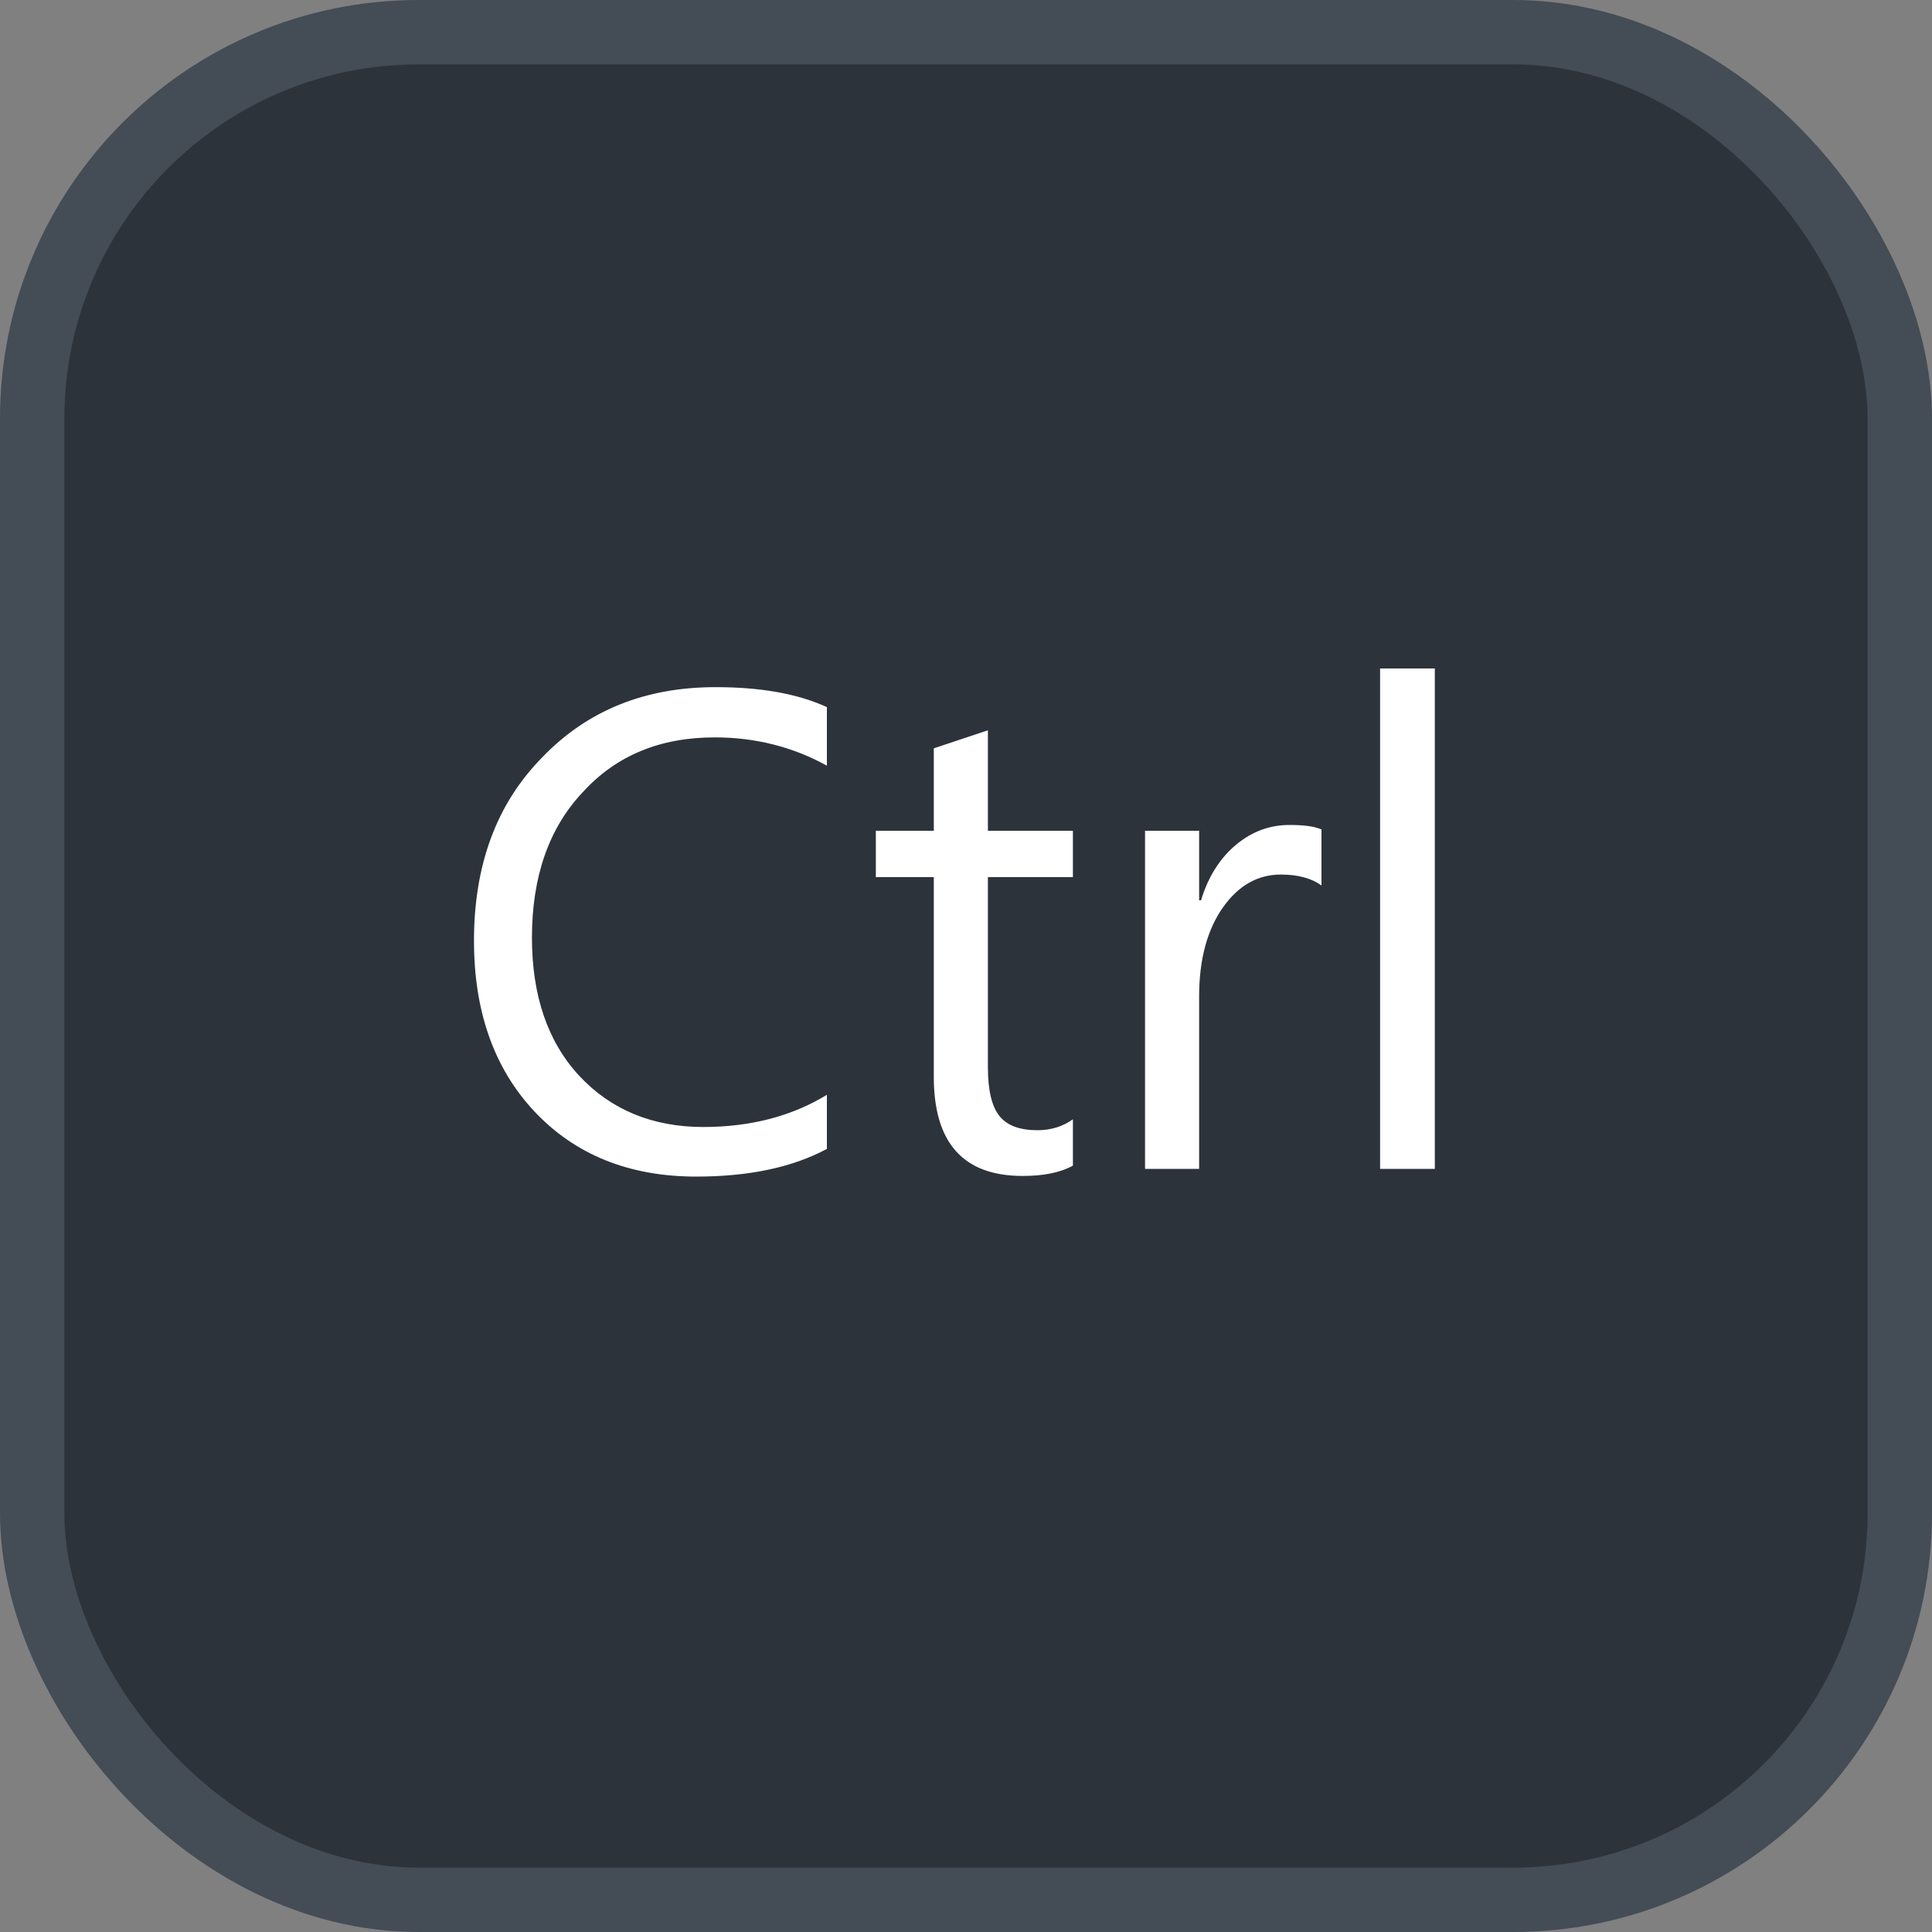<svg xmlns="http://www.w3.org/2000/svg" version="1.1" xmlns:xlink="http://www.w3.org/1999/xlink" xmlns:svgjs="http://svgjs.com/svgjs" width="30" height="30"><rect width="100%" height="100%" fill="#808080" stroke="none"/><svg id="SvgjsSvg1002" style="overflow: hidden; top: -100%; left: -100%; position: absolute; opacity: 0;" width="2" height="0" focusable="false"><polyline id="SvgjsPolyline1003" points="0,0"></polyline><path id="SvgjsPath1004" d="M0 0 "></path></svg><defs id="SvgjsDefs3447"></defs><rect id="SvgjsRect3448" width="29" height="29" x="0.5" y="0.5" rx="6" ry="6" fill="#2d333b" stroke-opacity="1" stroke="#444c56" stroke-width="1"></rect><path id="SvgjsPath3449" d="M12.84 17.84L12.84 17.00C12.30 17.33 11.66 17.50 10.92 17.50C10.13 17.50 9.48 17.23 8.99 16.70C8.50 16.17 8.26 15.45 8.26 14.56C8.26 13.62 8.52 12.86 9.05 12.30C9.57 11.73 10.25 11.45 11.10 11.45C11.73 11.45 12.32 11.60 12.84 11.89L12.84 10.98C12.38 10.77 11.81 10.67 11.11 10.67C10.02 10.67 9.12 11.03 8.42 11.76C7.71 12.48 7.36 13.43 7.36 14.61C7.36 15.70 7.67 16.59 8.30 17.26C8.93 17.93 9.77 18.27 10.81 18.27C11.62 18.27 12.30 18.13 12.84 17.84ZM16.66 18.10L16.66 17.38C16.51 17.49 16.32 17.55 16.11 17.55C15.84 17.55 15.64 17.48 15.52 17.33C15.40 17.18 15.34 16.93 15.34 16.57L15.34 13.62L16.66 13.62L16.66 12.90L15.34 12.90L15.34 11.34L14.50 11.62L14.50 12.90L13.60 12.90L13.60 13.62L14.50 13.62L14.50 16.72C14.50 17.75 14.96 18.26 15.88 18.26C16.20 18.26 16.46 18.21 16.66 18.10ZM20.52 13.75L20.52 12.88C20.41 12.83 20.24 12.81 20.02 12.81C19.72 12.81 19.44 12.91 19.19 13.12C18.95 13.32 18.76 13.61 18.65 13.98L18.62 13.98L18.62 12.90L17.78 12.90L17.78 18.15L18.62 18.15L18.62 15.47C18.62 14.89 18.75 14.43 18.99 14.09C19.23 13.75 19.53 13.58 19.89 13.58C20.16 13.58 20.37 13.64 20.52 13.75ZM22.28 18.15L22.28 10.38L21.43 10.38L21.43 18.15Z" fill="#ffffff"></path></svg>